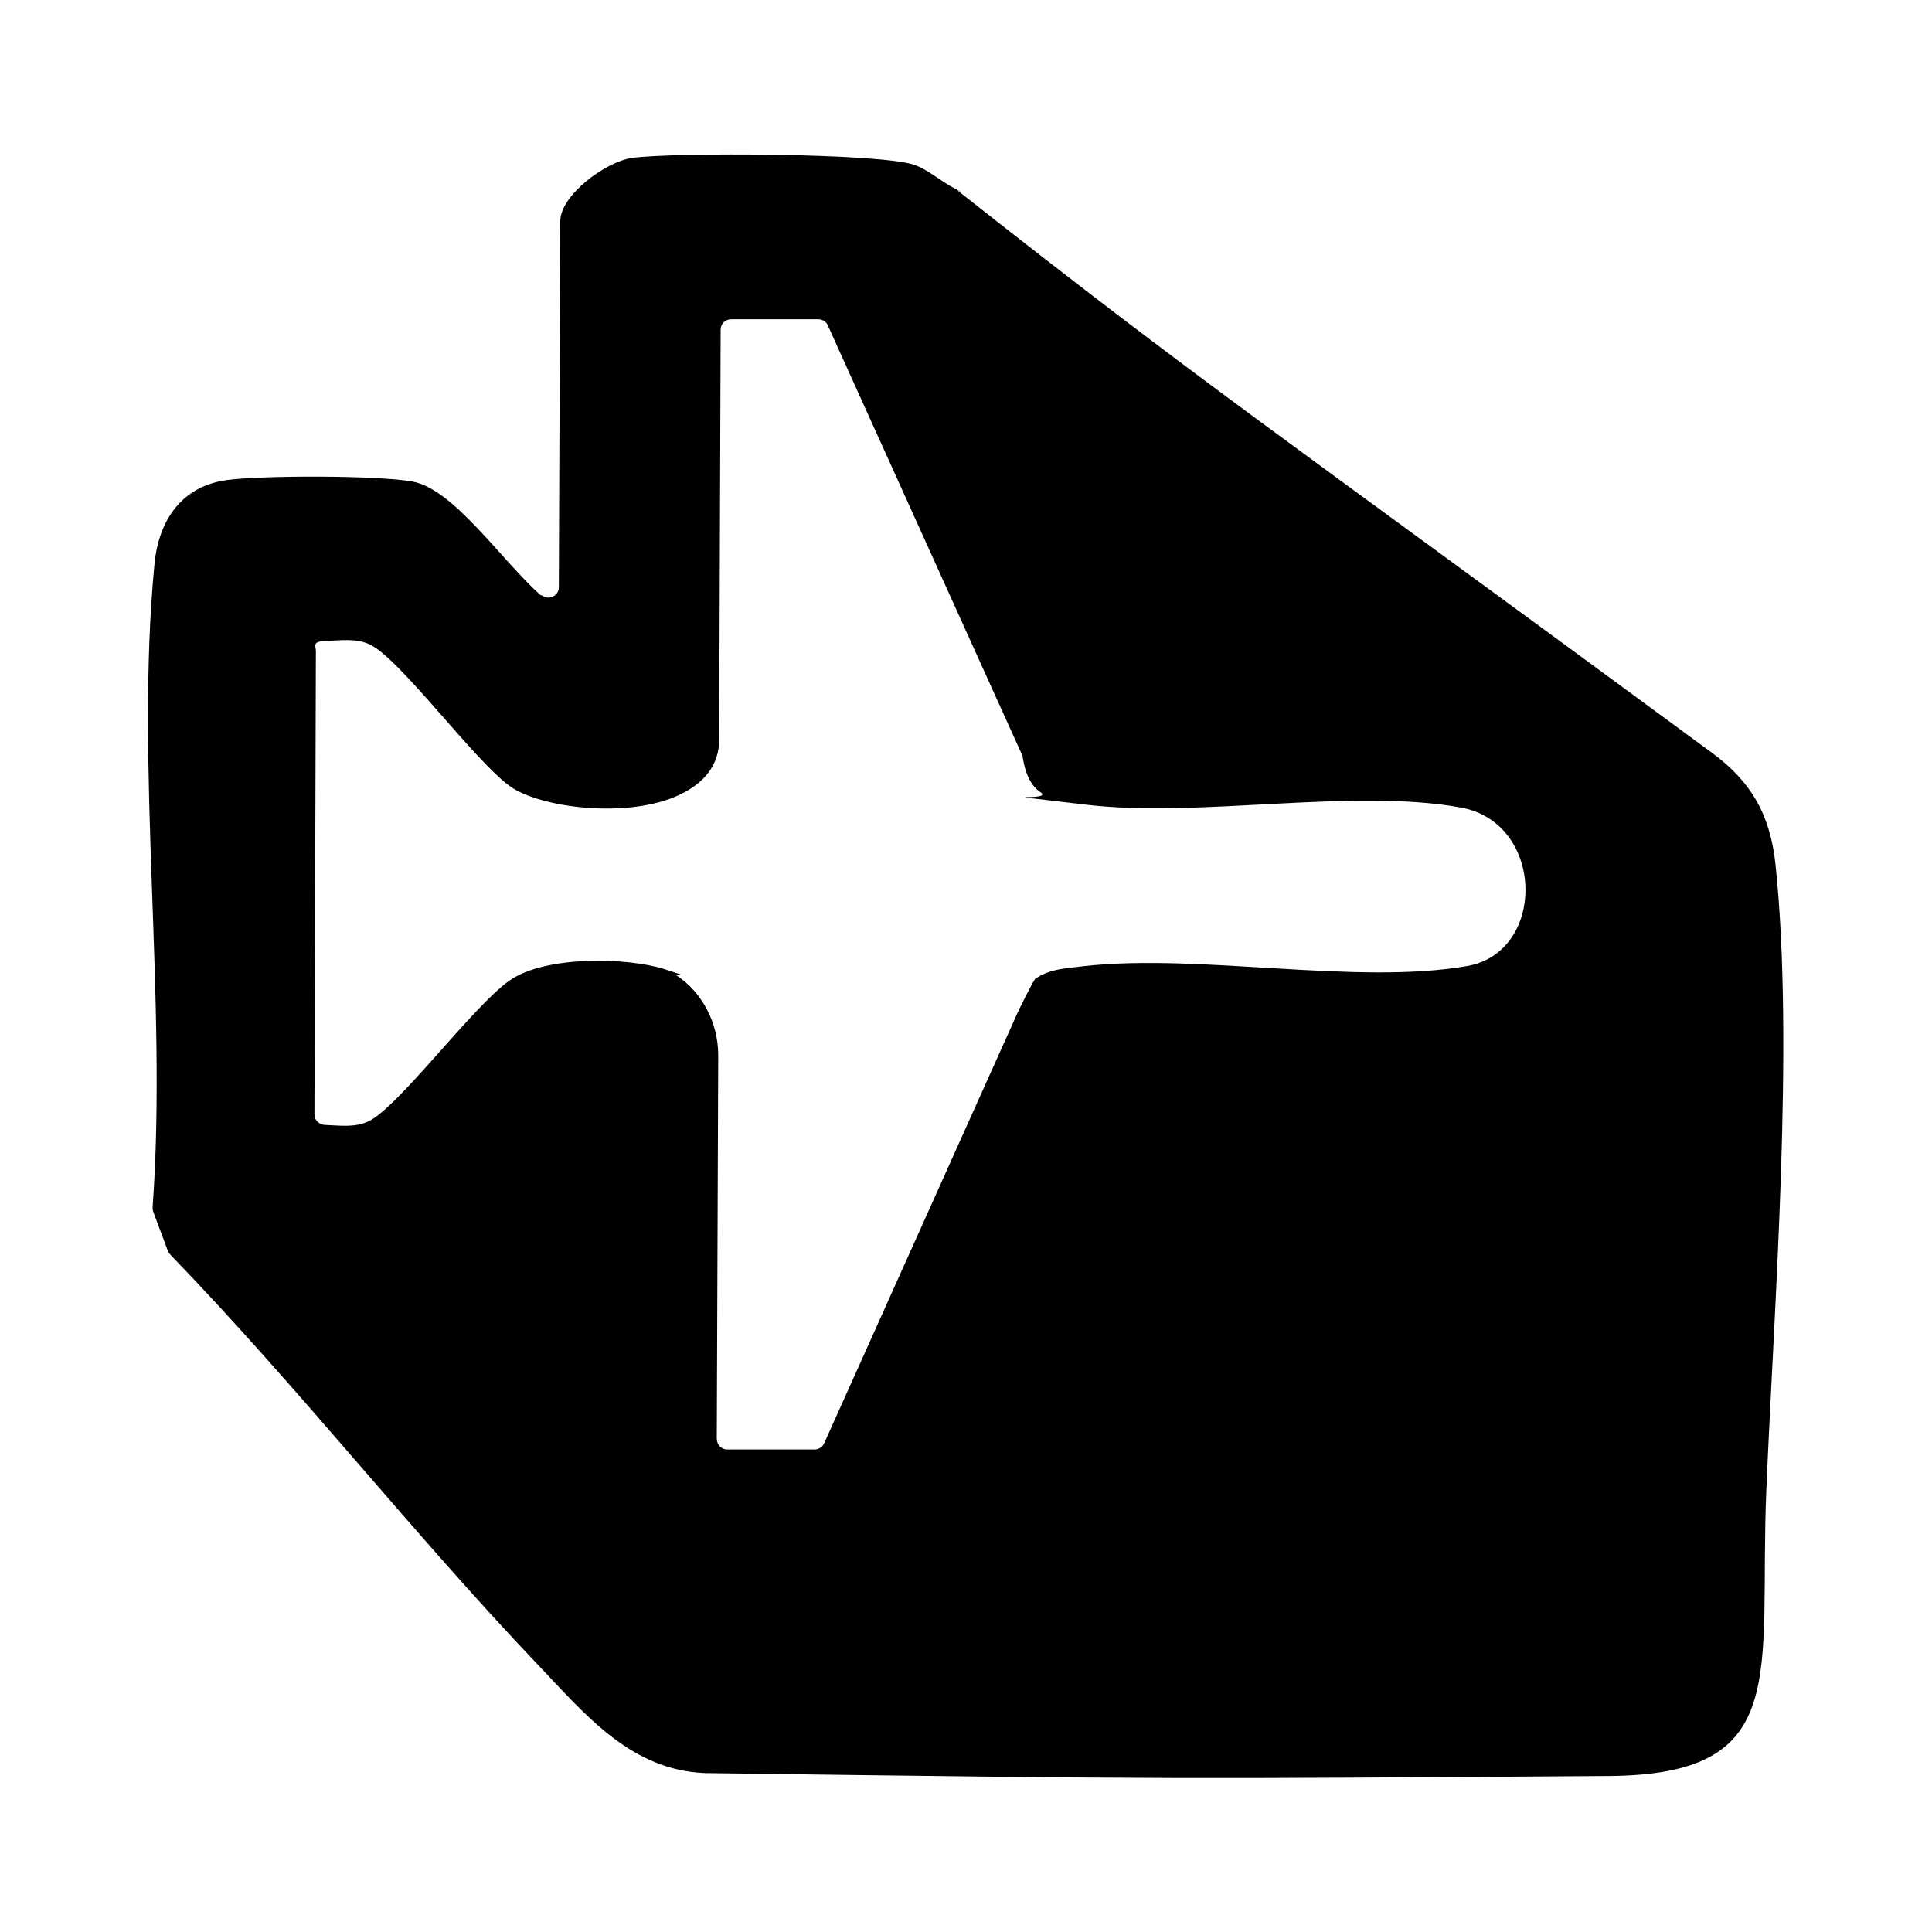 <?xml version="1.0" encoding="UTF-8"?><svg id="a" xmlns="http://www.w3.org/2000/svg" viewBox="0 0 400 400"><path d="M112.1,123.2c1.4,1.2,3.6.2,3.6-1.6l.3-75.8c0-5.4,9.4-12.3,14.8-13.1,8.8-1.2,51.2-1,58.4,1.4,2.8.9,5.8,3.6,8.6,5s.3.2.4.3c51.5,40.6,62.7,47.6,156.3,116.5,8,5.9,12,12.7,13.1,23.1,3.9,37.1-.3,91.3-1.9,129.5s5.6,59-32.8,59.2c-89.7.6-88.3.7-186.6-.6,0,0-.2,0-.3,0-15.4-.6-24.8-12.1-34.6-22.4-26.1-27.4-49.7-57.6-76.1-84.9-.2-.2-.4-.5-.5-.7l-3.1-8.3c-.1-.3-.1-.6-.1-.9,3.1-42.9-3.7-91.2.4-133.3.9-8.9,5.6-15.9,14.9-17.2,7.3-1,31.4-1,38.5.3,8.6,1.6,18.3,16.2,26.6,23.6ZM169.5,66.1h-18.1c-1.2,0-2.2.9-2.2,2.1l-.3,84.9c0,5.1-2.9,8.9-8.1,11.4-10.6,5.1-28.9,2.8-35.2-1.7-7.5-5.4-22.9-26.6-29.1-29.4-2.8-1.3-6-.8-9-.7s-2.1,1-2.1,2.1l-.3,95.9c0,1.2.9,2.1,2.1,2.2,3,.1,6.2.6,9-.7,6.2-2.8,21.7-23.9,29.3-29.2s24.6-4.7,31.9-2.4,1.7.7,2.6,1.3c5.5,3.6,8.7,10,8.7,16.6l-.3,79.4c0,1.2,1,2.2,2.1,2.2h18.1c.8,0,1.6-.4,2-1.2l40.2-89.5c.2-.4,3.2-6.6,3.6-6.8,3.2-2.1,6.4-2.1,10.3-2.6,23.9-2.6,56.3,4,79.1,0,16.4-2.9,16.1-29.6-1.3-32.8-22.5-4.1-54.2,2.2-77.7-.6s-6.2-.5-9.4-2.6-3.6-7.2-3.7-7.5l-40.3-89.1c-.3-.8-1.1-1.3-2-1.3Z"/></svg>